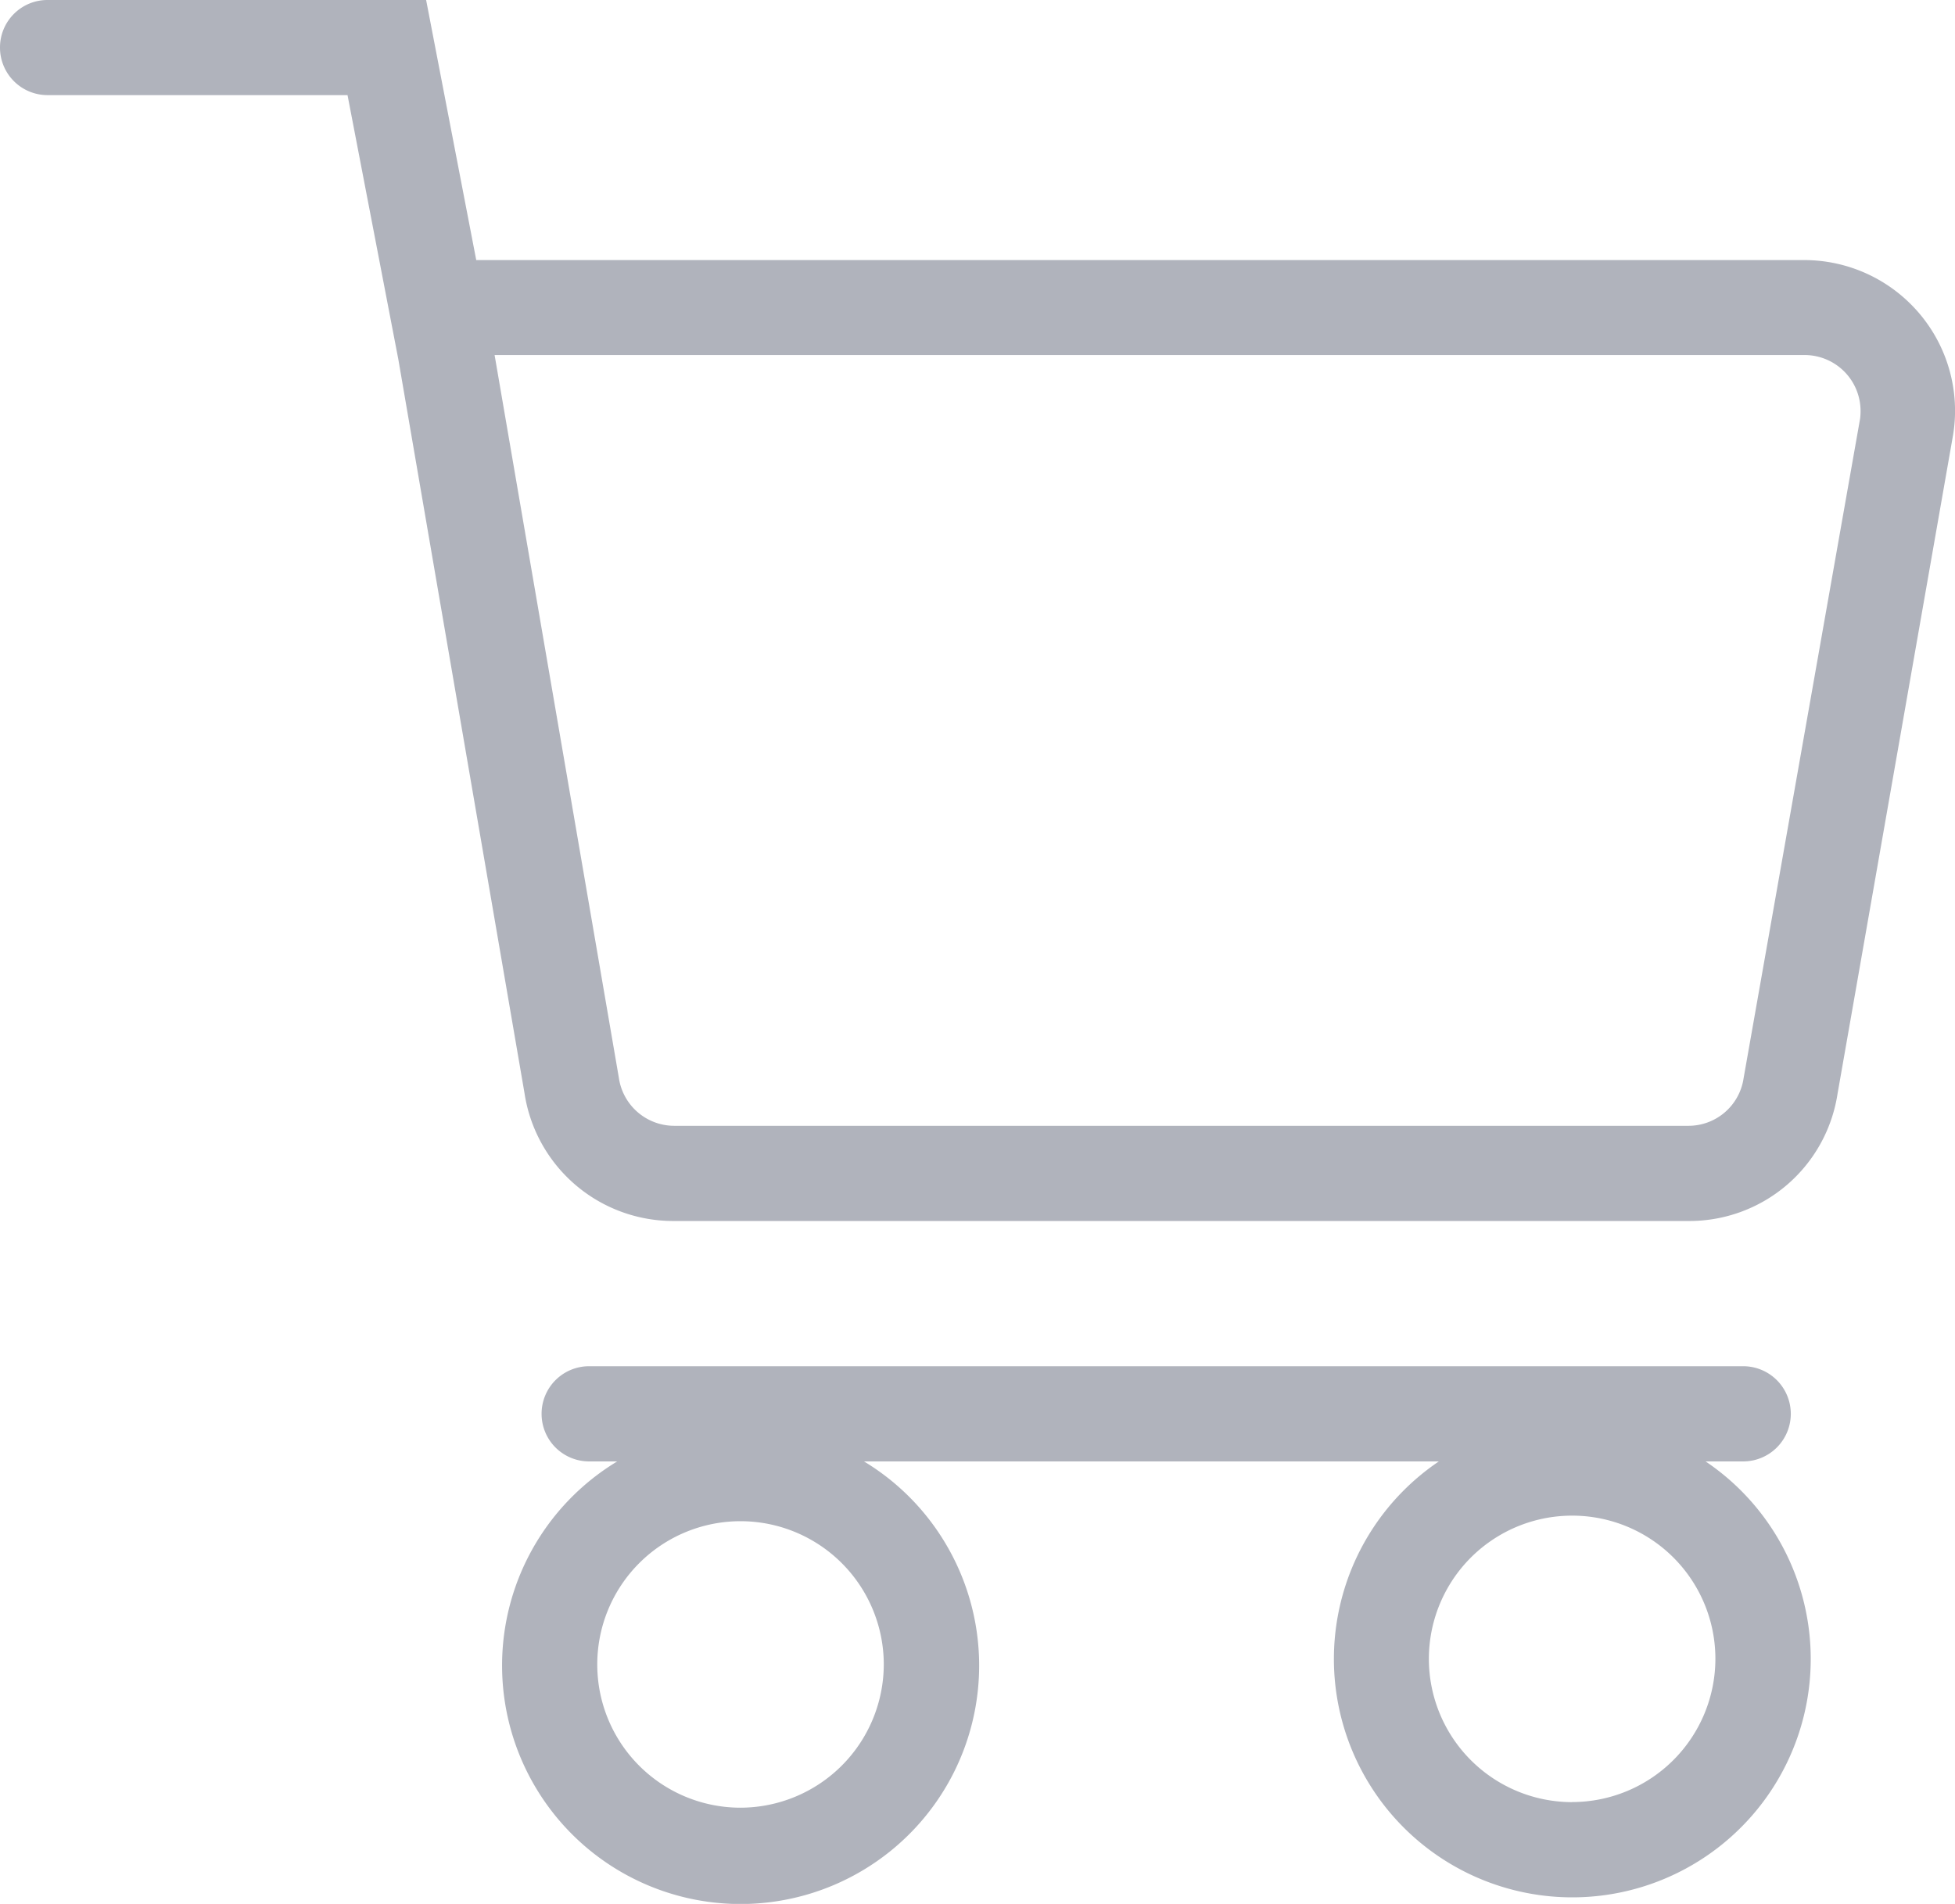 <svg xmlns="http://www.w3.org/2000/svg" width="25.669" height="25" viewBox="0 0 25.669 25">
    <defs>
        <style>
            .prefix__cls-1{fill:#b0b3bc}
        </style>
    </defs>
    <g id="prefix__panier_desactivé" data-name="panier desactivé" transform="translate(-1441.847 1689.241)">
        <path id="prefix__Path_637" d="M1467.04-1685.134a1.982 1.982 0 0 0-1.506-.692H1448.1l-.658-3.415h-4.971a.623.623 0 0 0-.624.624.624.624 0 0 0 .624.625h3.939l.667 3.469 1.656 9.632a1.975 1.975 0 0 0 1.96 1.683h13.322a1.968 1.968 0 0 0 1.958-1.666l1.519-8.663a1.975 1.975 0 0 0-.452-1.597zm-2.3 10.053a.731.731 0 0 1-.726.623H1450.7a.735.735 0 0 1-.728-.634l-1.631-9.487h17.2a.735.735 0 0 1 .735.735.789.789 0 0 1-.006.1z" class="prefix__cls-1" data-name="Path 637"/>
        <path id="prefix__Path_638" d="M1464.241-1670.051h.494a.625.625 0 0 0 .625-.625.625.625 0 0 0-.625-.625h-15.153a.624.624 0 0 0-.624.625.624.624 0 0 0 .624.625h.369a3.131 3.131 0 0 0-1.06 4.3 3.131 3.131 0 0 0 4.3 1.06 3.13 3.13 0 0 0 1.06-4.3 3.124 3.124 0 0 0-1.06-1.06h7.548a3.131 3.131 0 0 0-.842 4.346 3.13 3.13 0 0 0 4.346.842 3.129 3.129 0 0 0 .842-4.346 3.123 3.123 0 0 0-.844-.842zm-12.671 4.547a1.881 1.881 0 0 1-1.881-1.881 1.881 1.881 0 0 1 1.881-1.881 1.882 1.882 0 0 1 1.881 1.88 1.885 1.885 0 0 1-1.881 1.882zm10.92-.073a1.882 1.882 0 0 1-1.882-1.88 1.881 1.881 0 0 1 1.88-1.882 1.88 1.88 0 0 1 1.882 1.88 1.883 1.883 0 0 1-1.88 1.881z" class="prefix__cls-1" data-name="Path 638"/>
    </g>
</svg>
